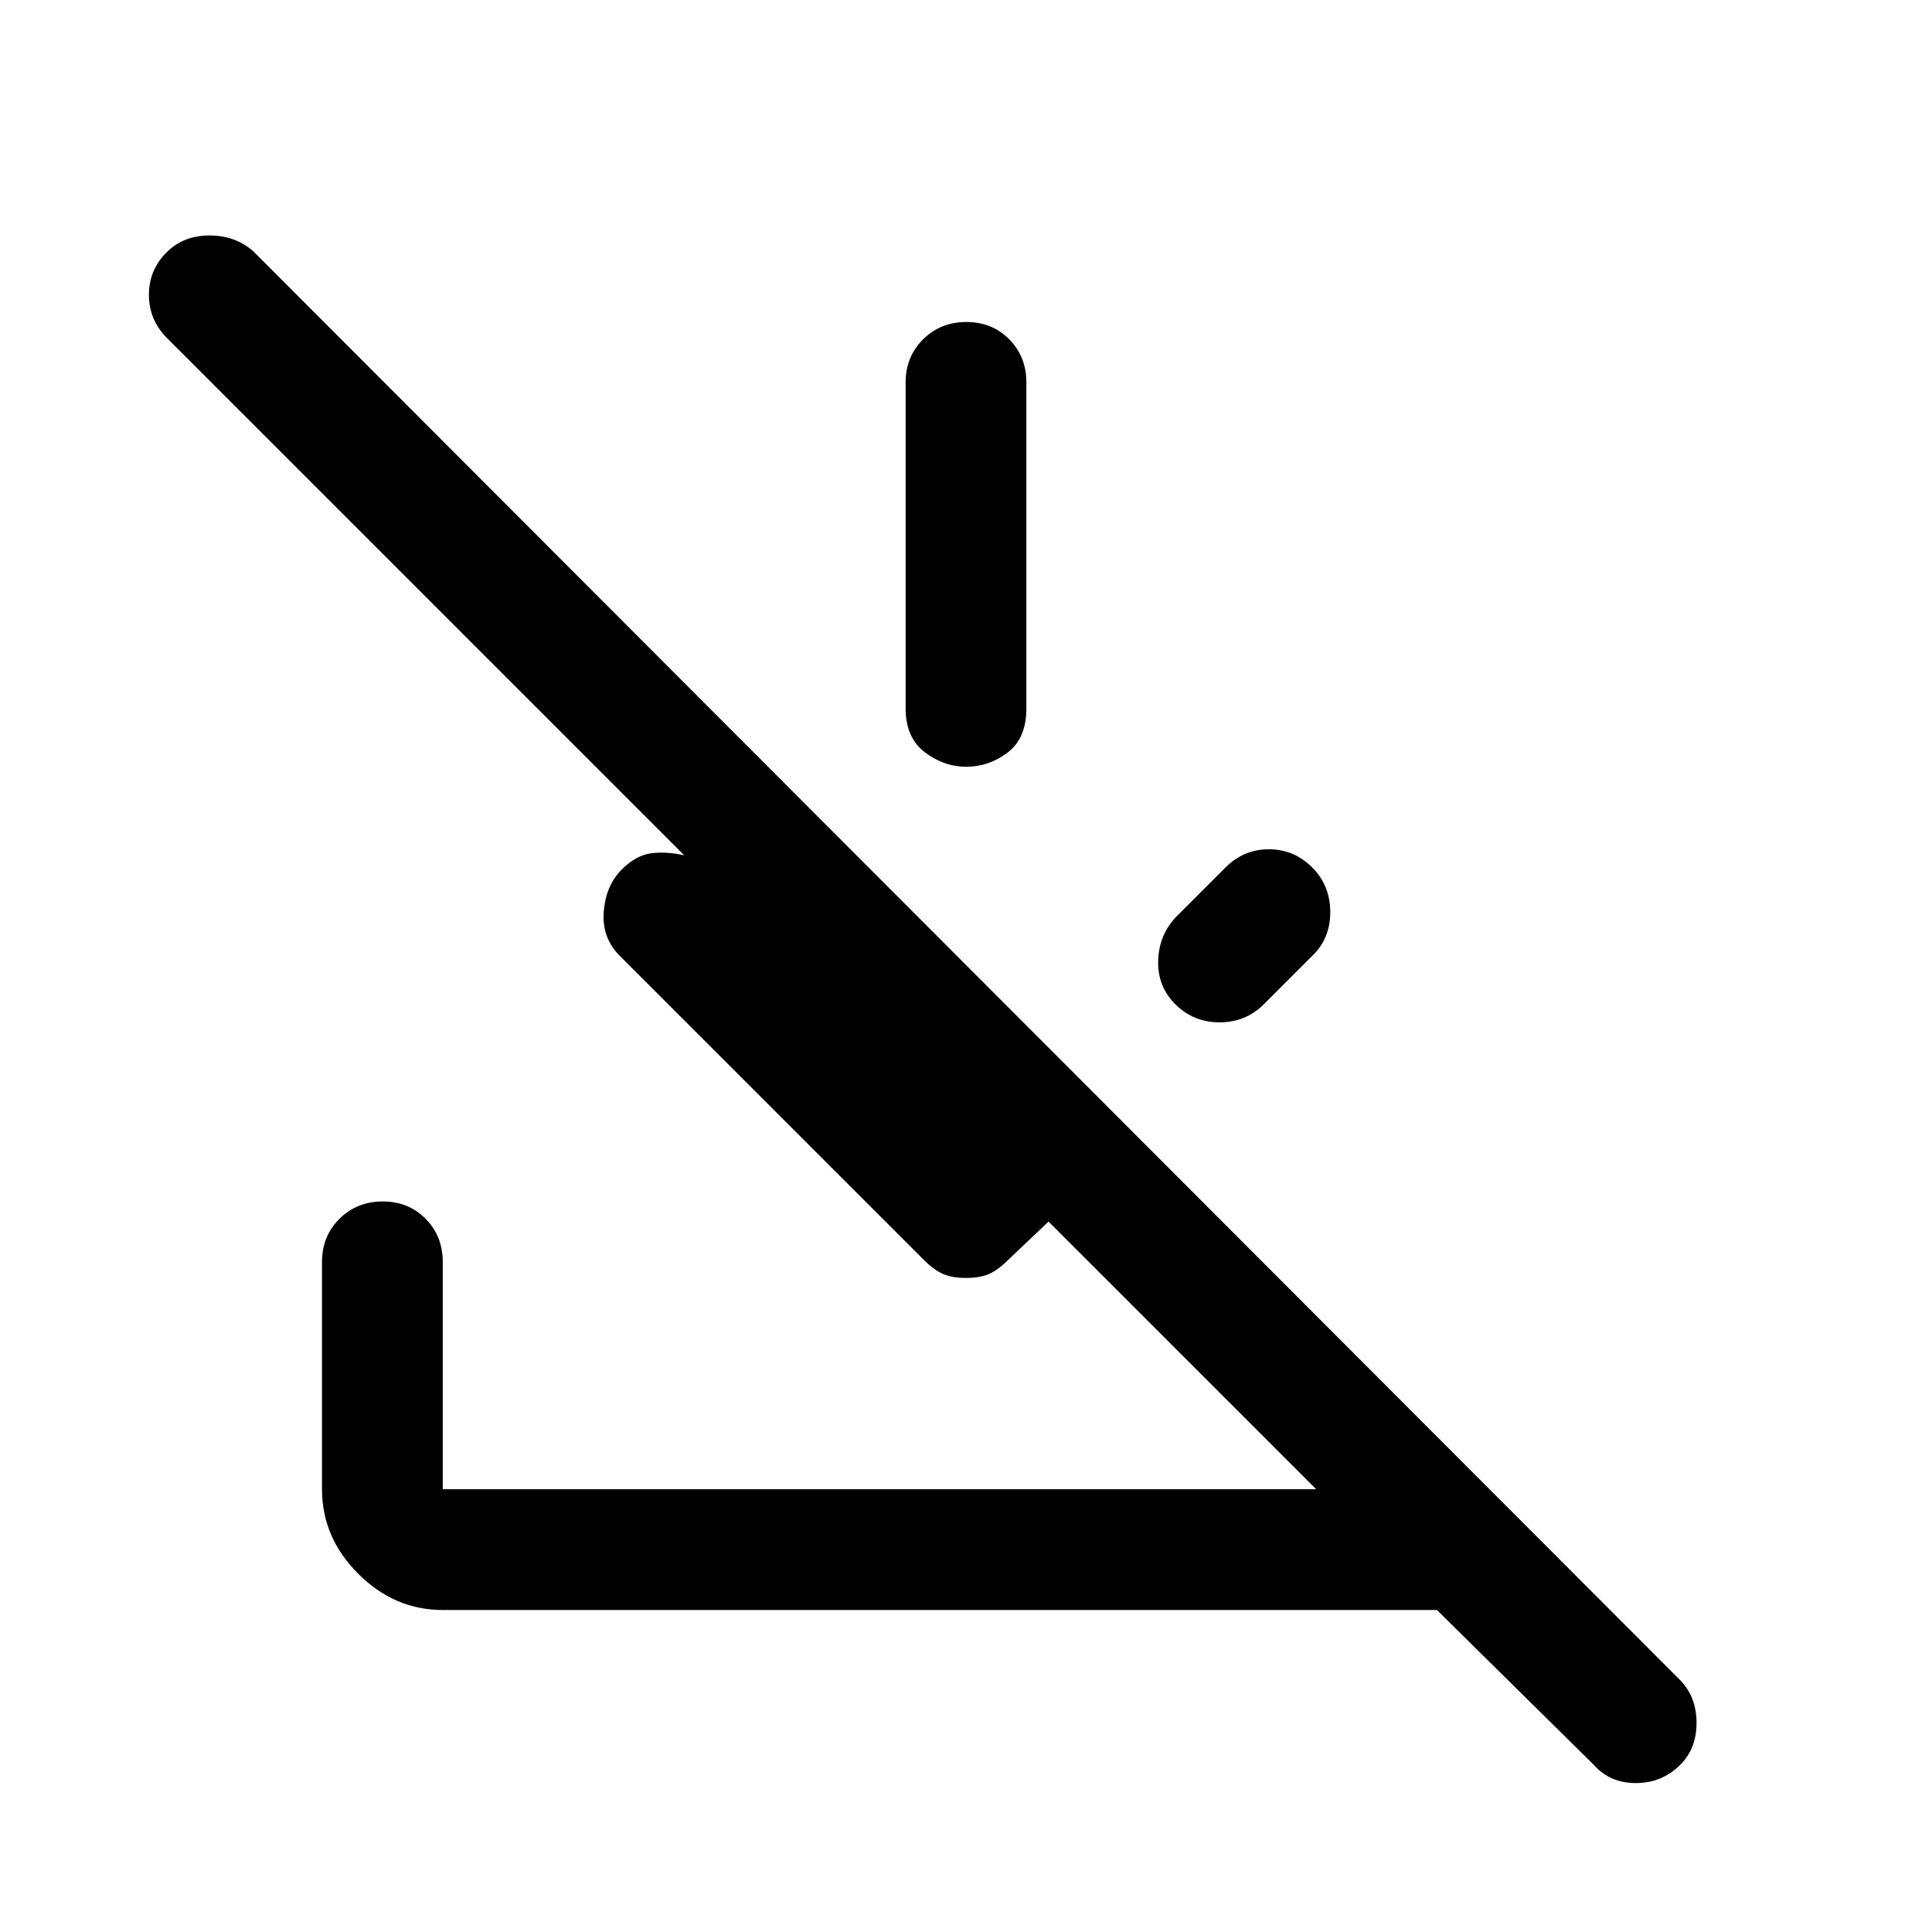 <svg xmlns="http://www.w3.org/2000/svg" width="48" height="48" viewBox="0 -960 960 960" fill="currentColor"><path d="m792-83-78-77H220q-24 0-42-18t-18-42v-113q0-12.75 8.68-21.38 8.67-8.62 21.5-8.62 12.82 0 21.32 8.62 8.5 8.63 8.5 21.38v113h434L521-353l-20 19q-5 5-9.5 7t-11.5 2q-6.96 0-11.48-2-4.52-2-9.75-7.23L308-485q-9-9-8-22t9-21q7-7 14.5-8t16.5 1L83-792q-9-9-9-21.53 0-12.52 9.05-21.36 8.3-8.11 21.13-8.11 12.82 0 21.82 8l709 710q8 8.31 8 21.16 0 12.84-8.3 20.97Q825.65-74 812.82-74 800-74 792-83ZM652-529q9 9 9 22.22 0 13.22-9 21.78l-24 24q-9 9-22 9t-22-9q-9-9-8.5-22t9.5-22l24-24q9-9 21.5-9t21.5 9ZM480.18-800q12.82 0 21.32 8.62 8.5 8.63 8.5 21.38v162q0 14.87-9.32 21.94-9.32 7.06-20.5 7.06t-20.68-7.25Q450-593.5 450-608v-162q0-12.75 8.68-21.38 8.67-8.62 21.5-8.62Z"/></svg>
